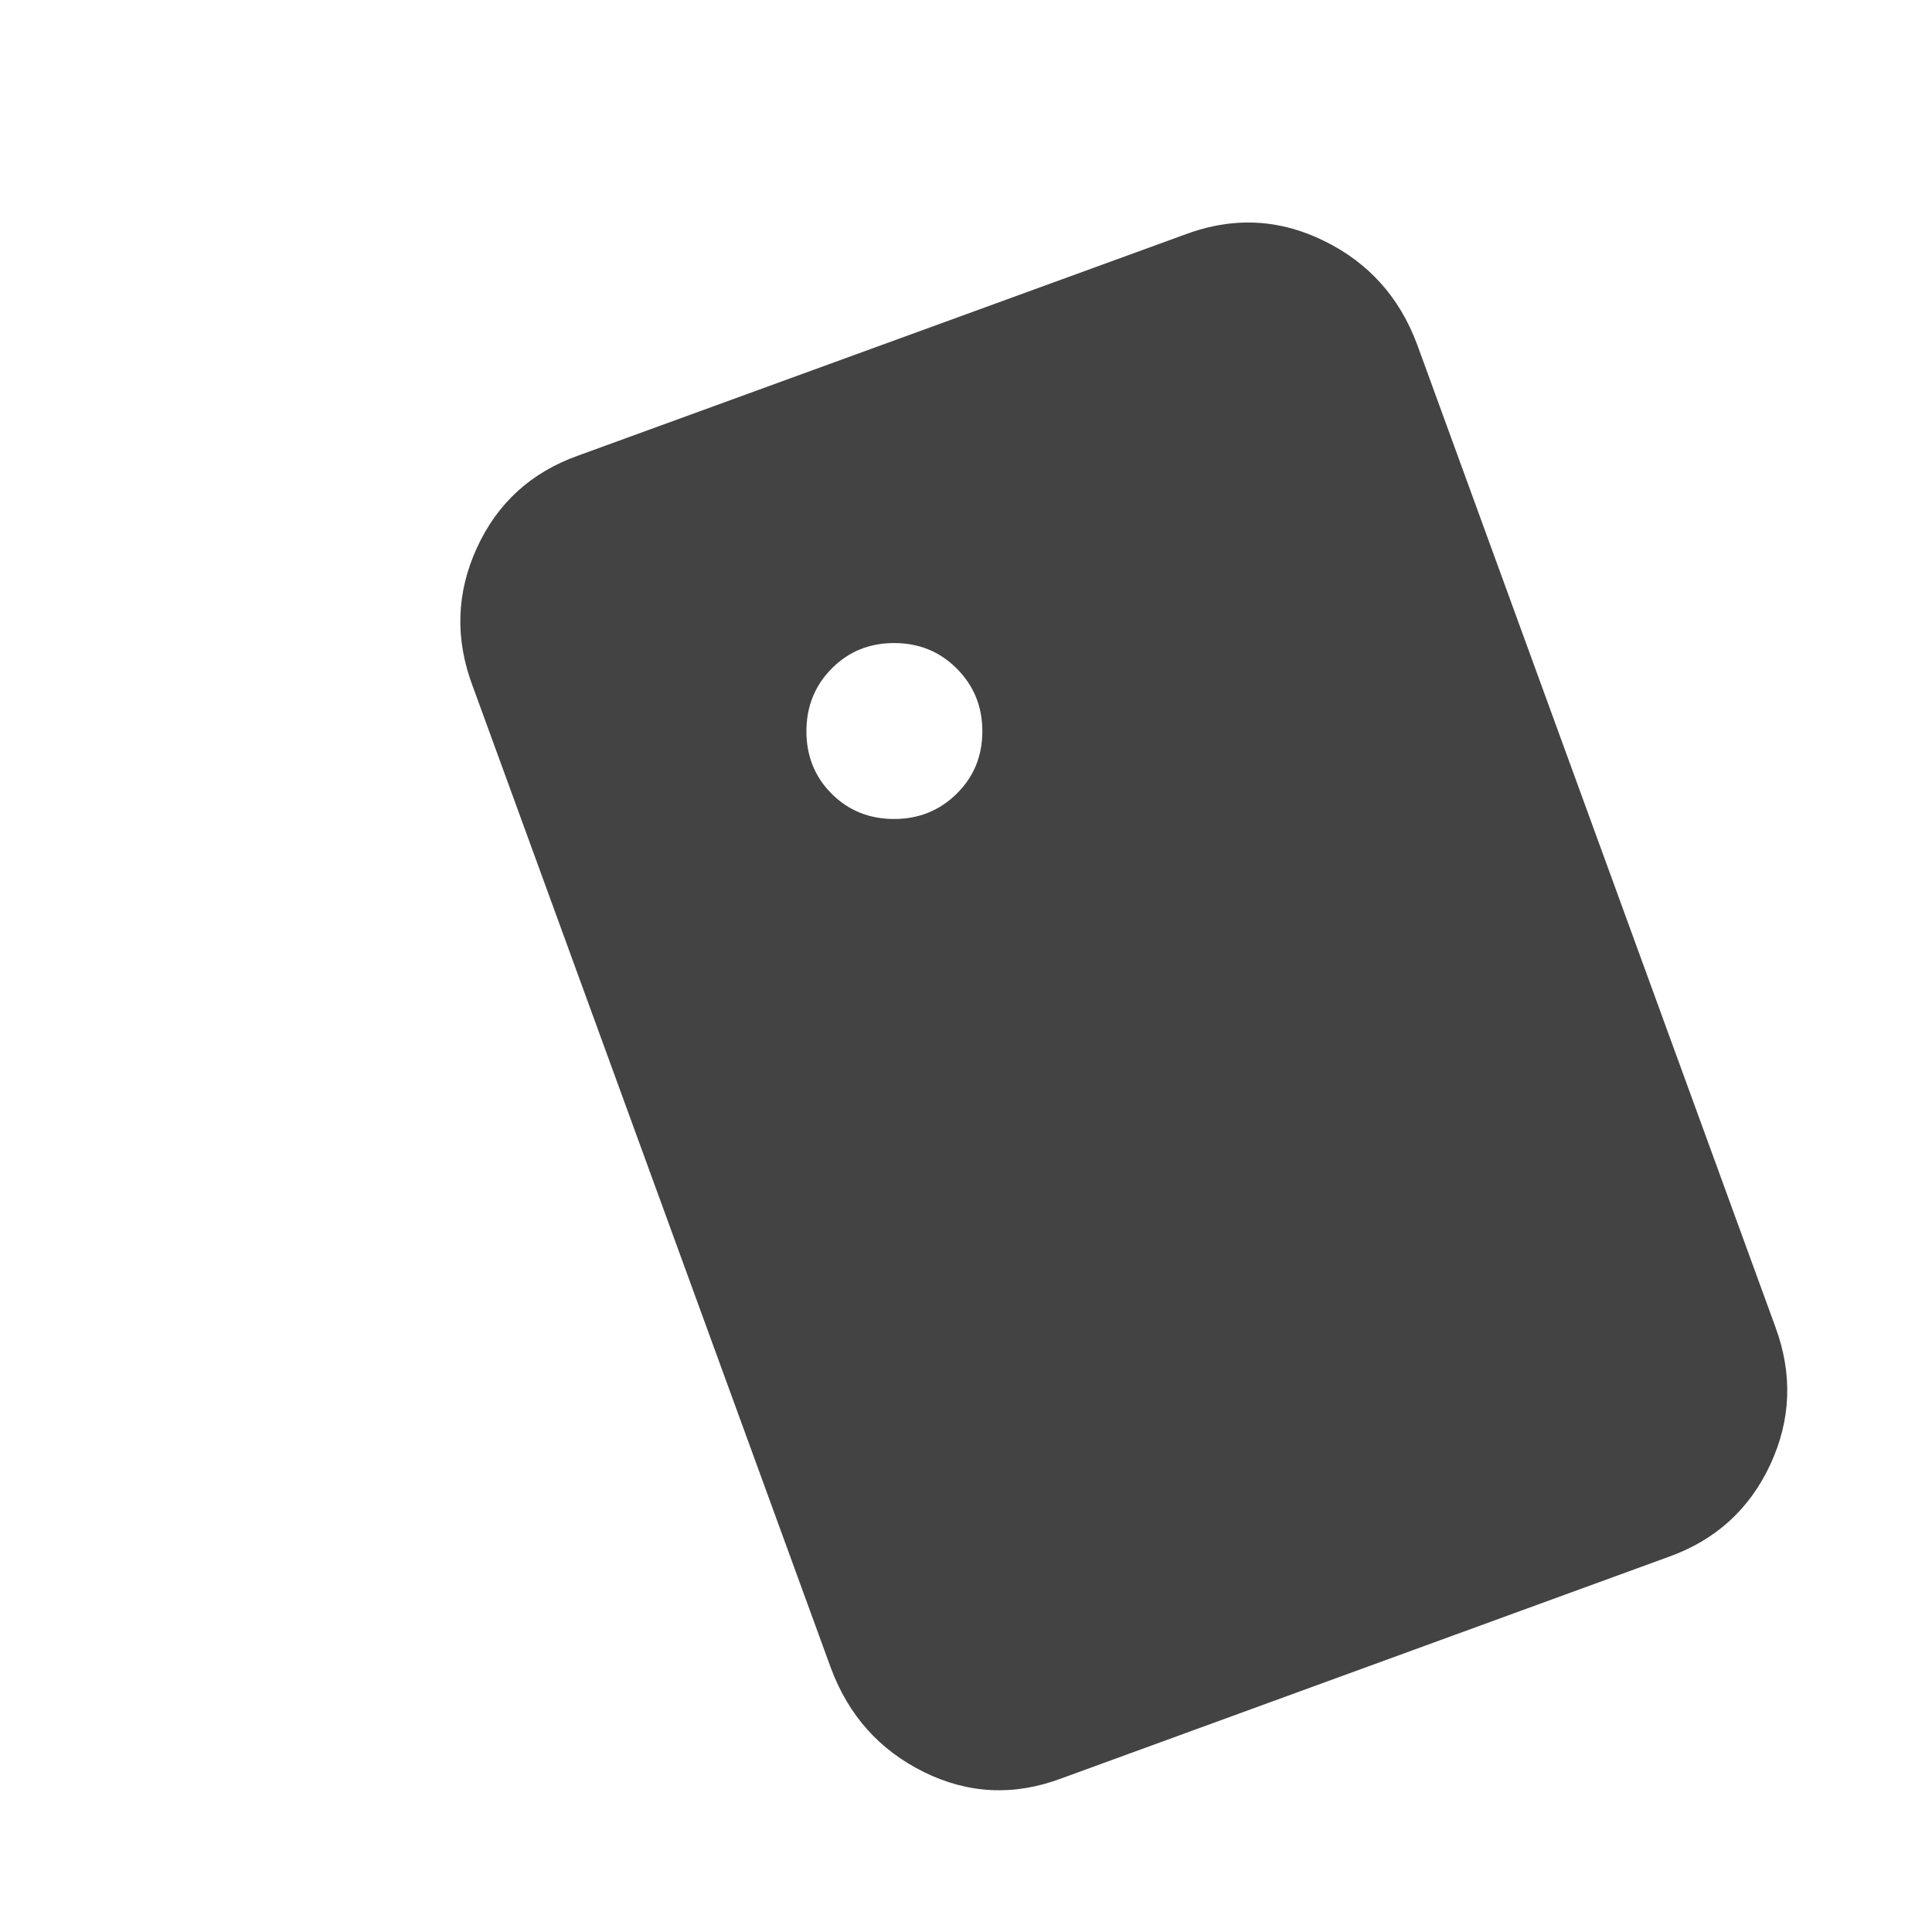 <?xml version="1.0" encoding="UTF-8" standalone="no"?>
<svg
   height="24px"
   viewBox="0 -960 960 960"
   width="24px"
   fill="#434343"
   version="1.1"
   id="svg1"
   sodipodi:docname="tag_fill.svg"
   inkscape:version="1.4 (86a8ad7, 2024-10-11)"
   xmlns:inkscape="http://www.inkscape.org/namespaces/inkscape"
   xmlns:sodipodi="http://sodipodi.sourceforge.net/DTD/sodipodi-0.dtd"
   xmlns="http://www.w3.org/2000/svg"
   xmlns:svg="http://www.w3.org/2000/svg">
  <defs
     id="defs1" />
  <sodipodi:namedview
     id="namedview1"
     pagecolor="#ffffff"
     bordercolor="#000000"
     borderopacity="0.25"
     inkscape:showpageshadow="2"
     inkscape:pageopacity="0.0"
     inkscape:pagecheckerboard="0"
     inkscape:deskcolor="#d1d1d1"
     inkscape:zoom="32.625"
     inkscape:cx="12.015326"
     inkscape:cy="11.984674"
     inkscape:window-width="1920"
     inkscape:window-height="1001"
     inkscape:window-x="-9"
     inkscape:window-y="-9"
     inkscape:window-maximized="1"
     inkscape:current-layer="svg1" />
  <path
     d="m 615.469,-849.297 c -8.601,0.506 -17.316,2.385 -26.094,5.625 l -301.953,110 c -23.407,8.287 -40.262,23.611 -50.469,45.938 -10.213,22.327 -10.909,45.187 -2.109,68.594 l 178.047,488.047 c 8.8,23.567 24.183,40.767 46.25,51.641 22.073,10.88 44.875,11.925 68.281,3.125 L 828.906,-186.328 c 23.407,-8.287 40.33,-23.613 50.703,-45.859 10.367,-22.247 11.218,-45.031 2.578,-68.438 L 704.141,-788.906 c -8.793,-23.567 -24.253,-40.691 -46.406,-51.484 -13.846,-6.75 -27.93,-9.75 -42.266,-8.906 z m -171.172,208.828 c 12.293,0 22.634,4.19 31.094,12.656 8.467,8.46 12.734,18.879 12.734,31.172 0,12.347 -4.268,22.662 -12.734,31.016 -8.46,8.353 -18.8,12.578 -31.094,12.578 -12.347,0 -22.74,-4.198 -31.094,-12.578 -8.36,-8.387 -12.5,-18.729 -12.5,-31.016 0,-12.293 4.191,-22.712 12.578,-31.172 8.387,-8.467 18.729,-12.656 31.016,-12.656 z"
     id="path1" />
</svg>

